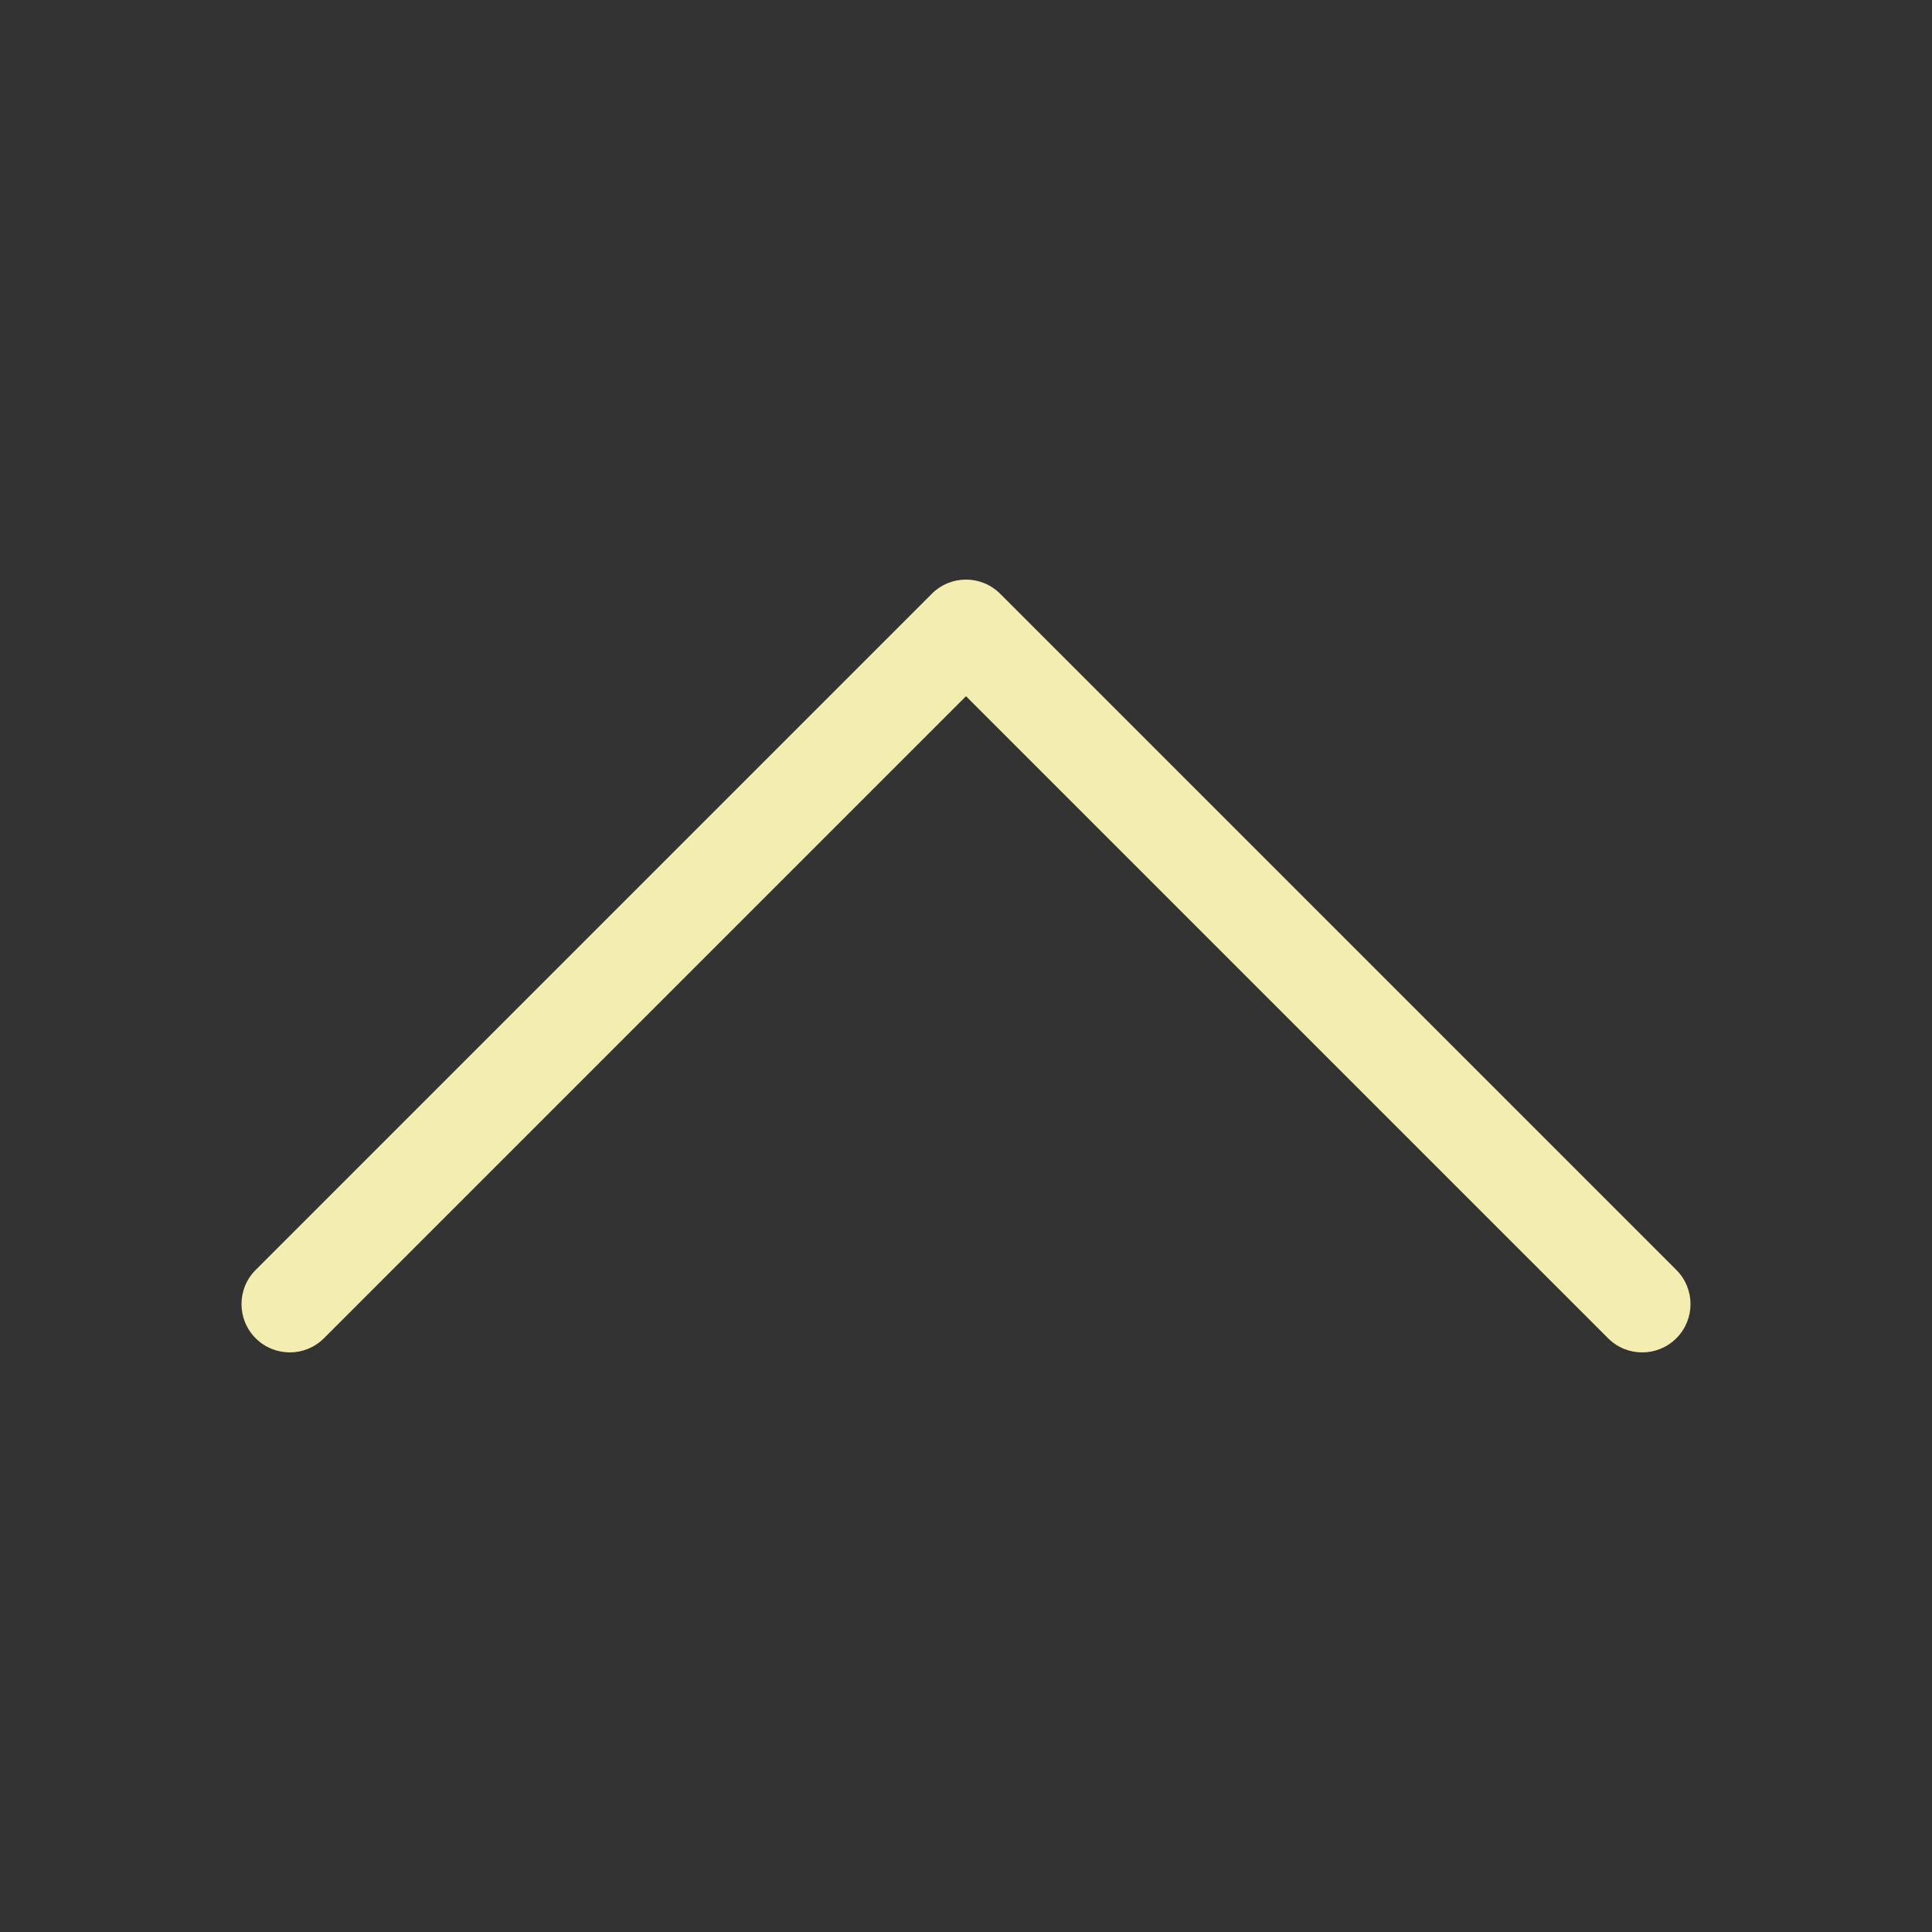 <?xml version="1.0" ?>
<!DOCTYPE svg  PUBLIC '-//W3C//DTD SVG 1.1//EN'  'http://www.w3.org/Graphics/SVG/1.1/DTD/svg11.dtd'>
<svg enable-background="new 0 0 256 256" height="256px" id="Layer_1" version="1.1" viewBox="0 0 256 256" width="256px" xml:space="preserve" xmlns="http://www.w3.org/2000/svg" xmlns:xlink="http://www.w3.org/1999/xlink"><rect x="0" y="0" width="256" height="256" fill="#333333" stroke="none"/><path fill="#f4edb2" d="M217.6,179.2c-1.637,0-3.274-0.625-4.524-1.875L128,92.25l-85.075,85.075c-2.5,2.5-6.55,2.5-9.05,0s-2.5-6.55,0-9.05  l89.6-89.601c2.5-2.5,6.551-2.5,9.051,0l89.6,89.601c2.5,2.5,2.5,6.55,0,9.05C220.875,178.575,219.237,179.2,217.6,179.2z"/></svg>